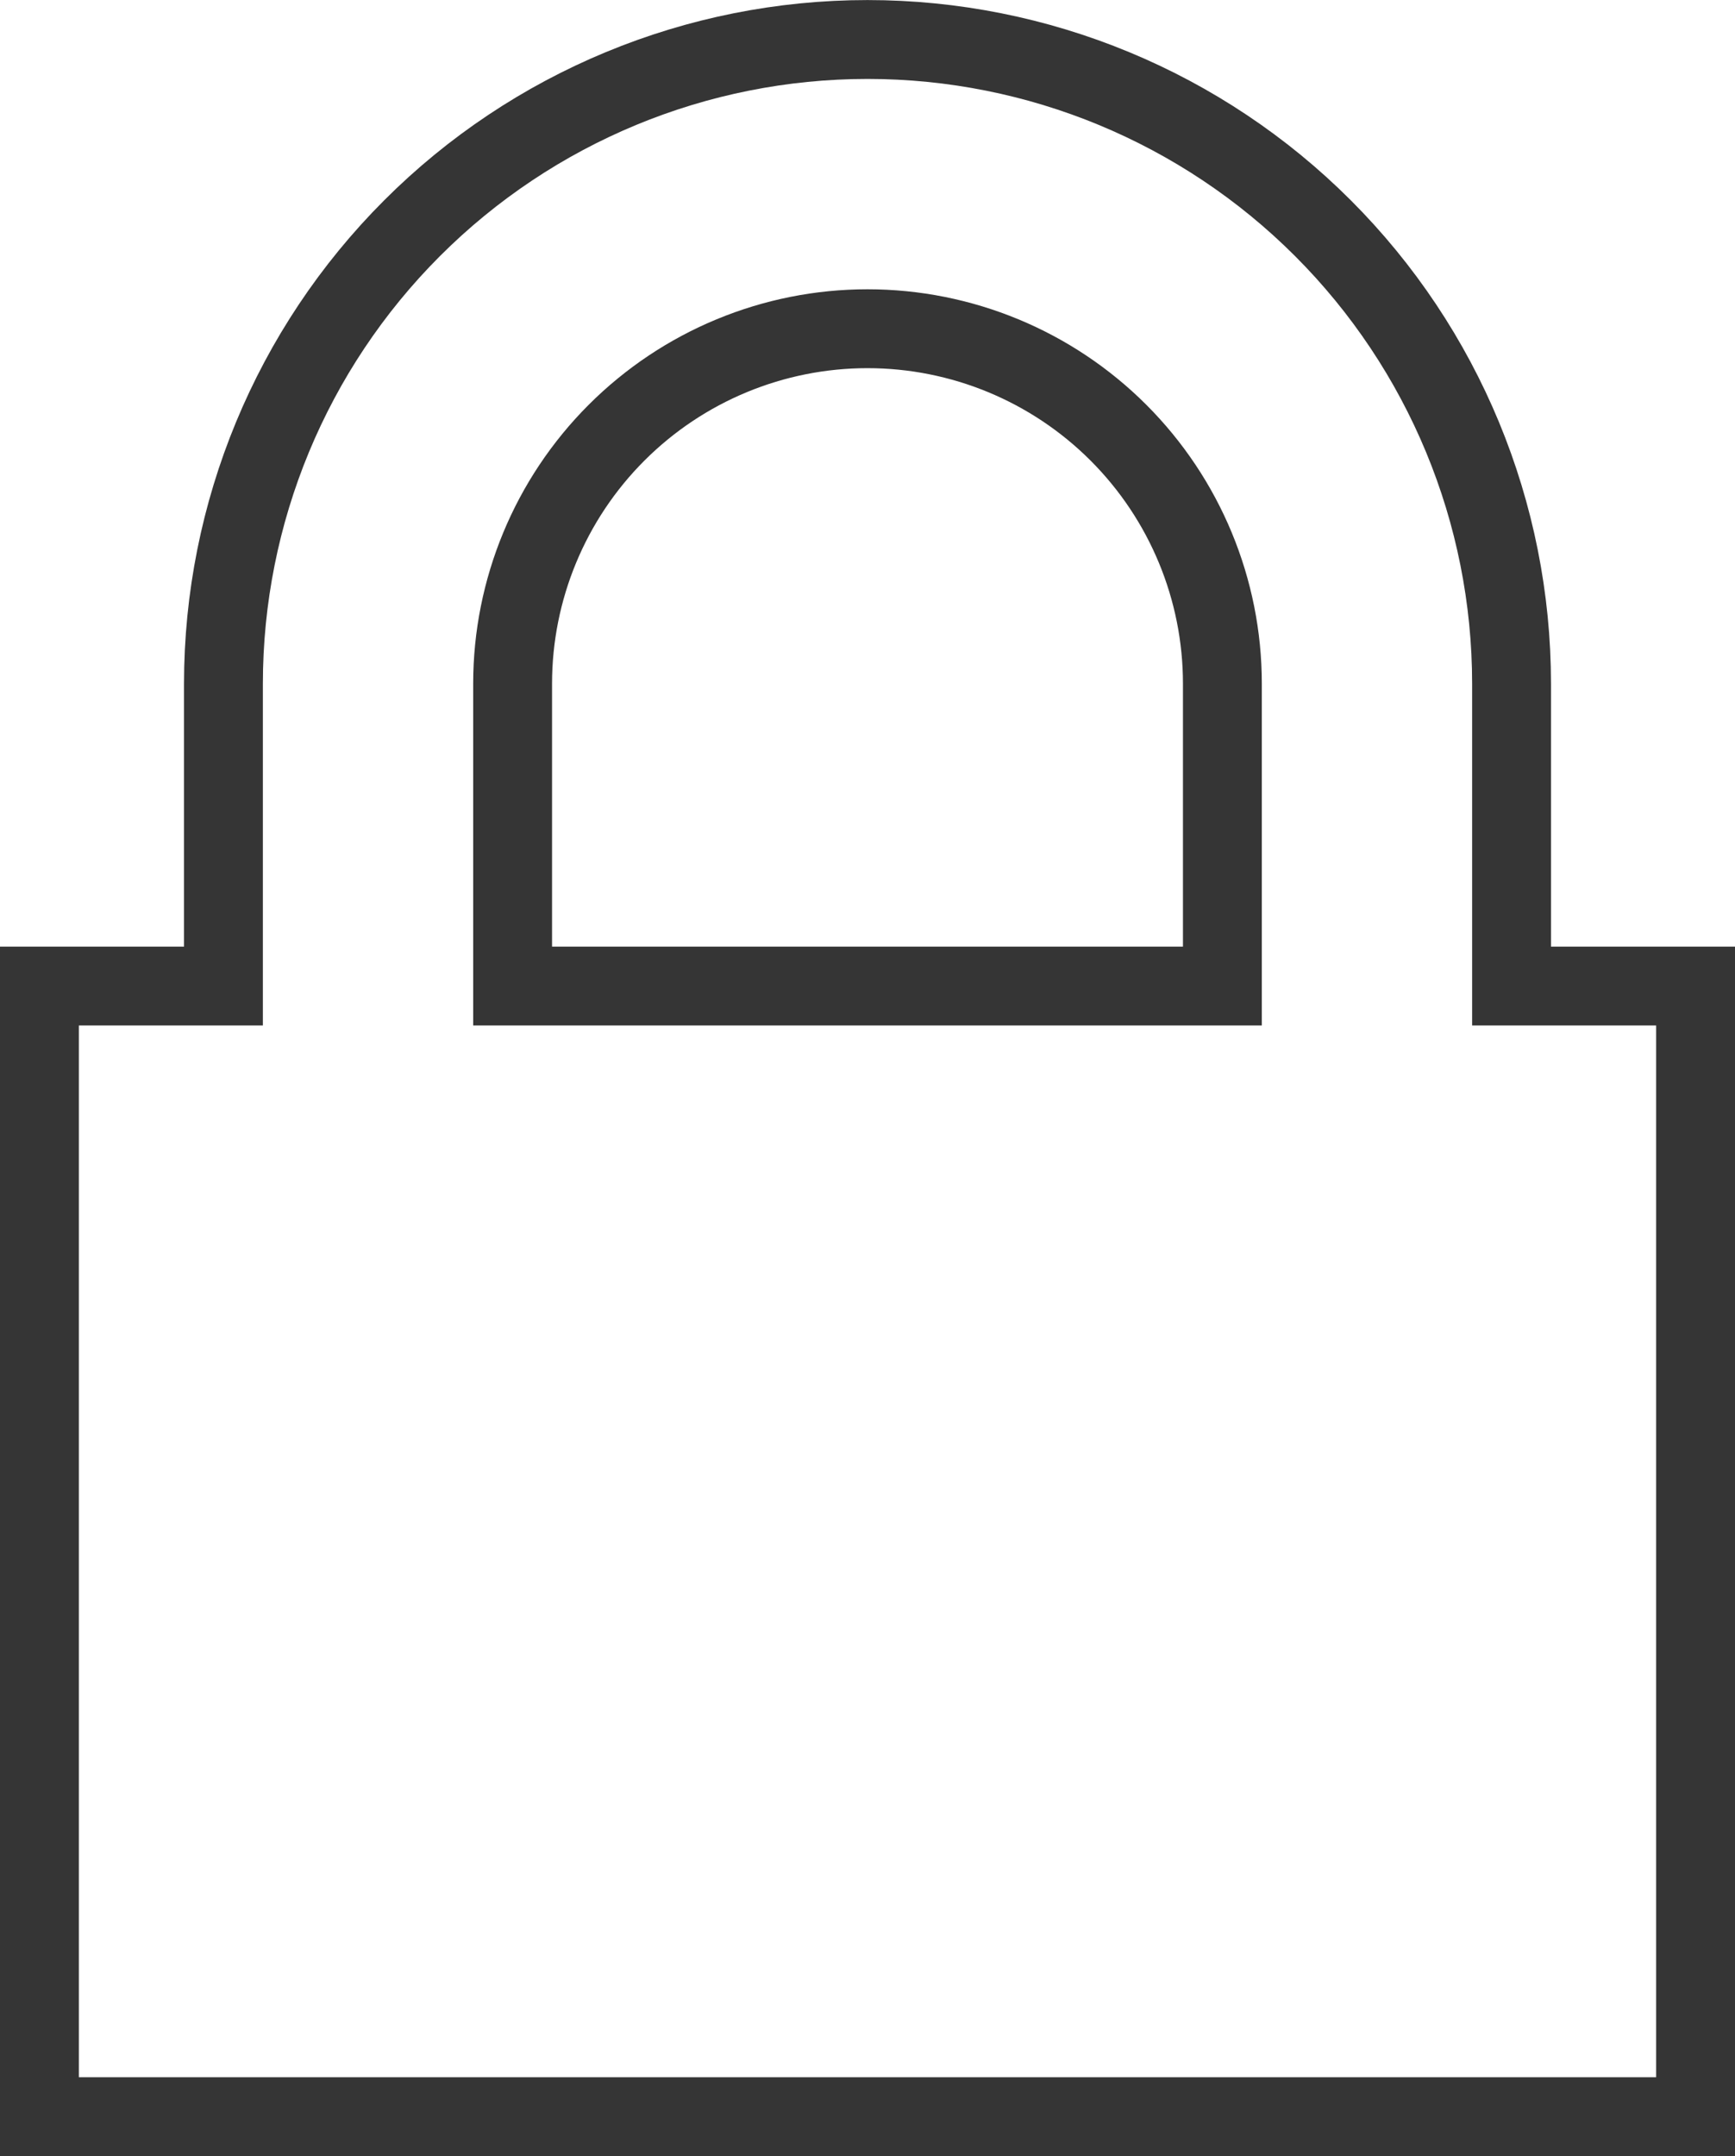 <svg width="66" height="82" viewBox="0 0 66 82" fill="none" xmlns="http://www.w3.org/2000/svg">
<path d="M63 37.502H57.5V26.002C57.5 19.504 54.919 13.273 50.324 8.678C45.73 4.083 39.498 1.502 33 1.502C26.502 1.502 20.27 4.083 15.676 8.678C11.081 13.273 8.5 19.504 8.5 26.002V37.502H3H1.5V39.002V79.002V80.502H3H63H64.5V79.002V39.002V37.502H63ZM19.5 26.002C19.5 22.422 20.922 18.988 23.454 16.456C25.986 13.924 29.42 12.502 33 12.502C36.58 12.502 40.014 13.924 42.546 16.456C45.078 18.988 46.5 22.422 46.5 26.002V37.502H19.5V26.002Z" stroke="#353535" stroke-width="3"/>
</svg>
